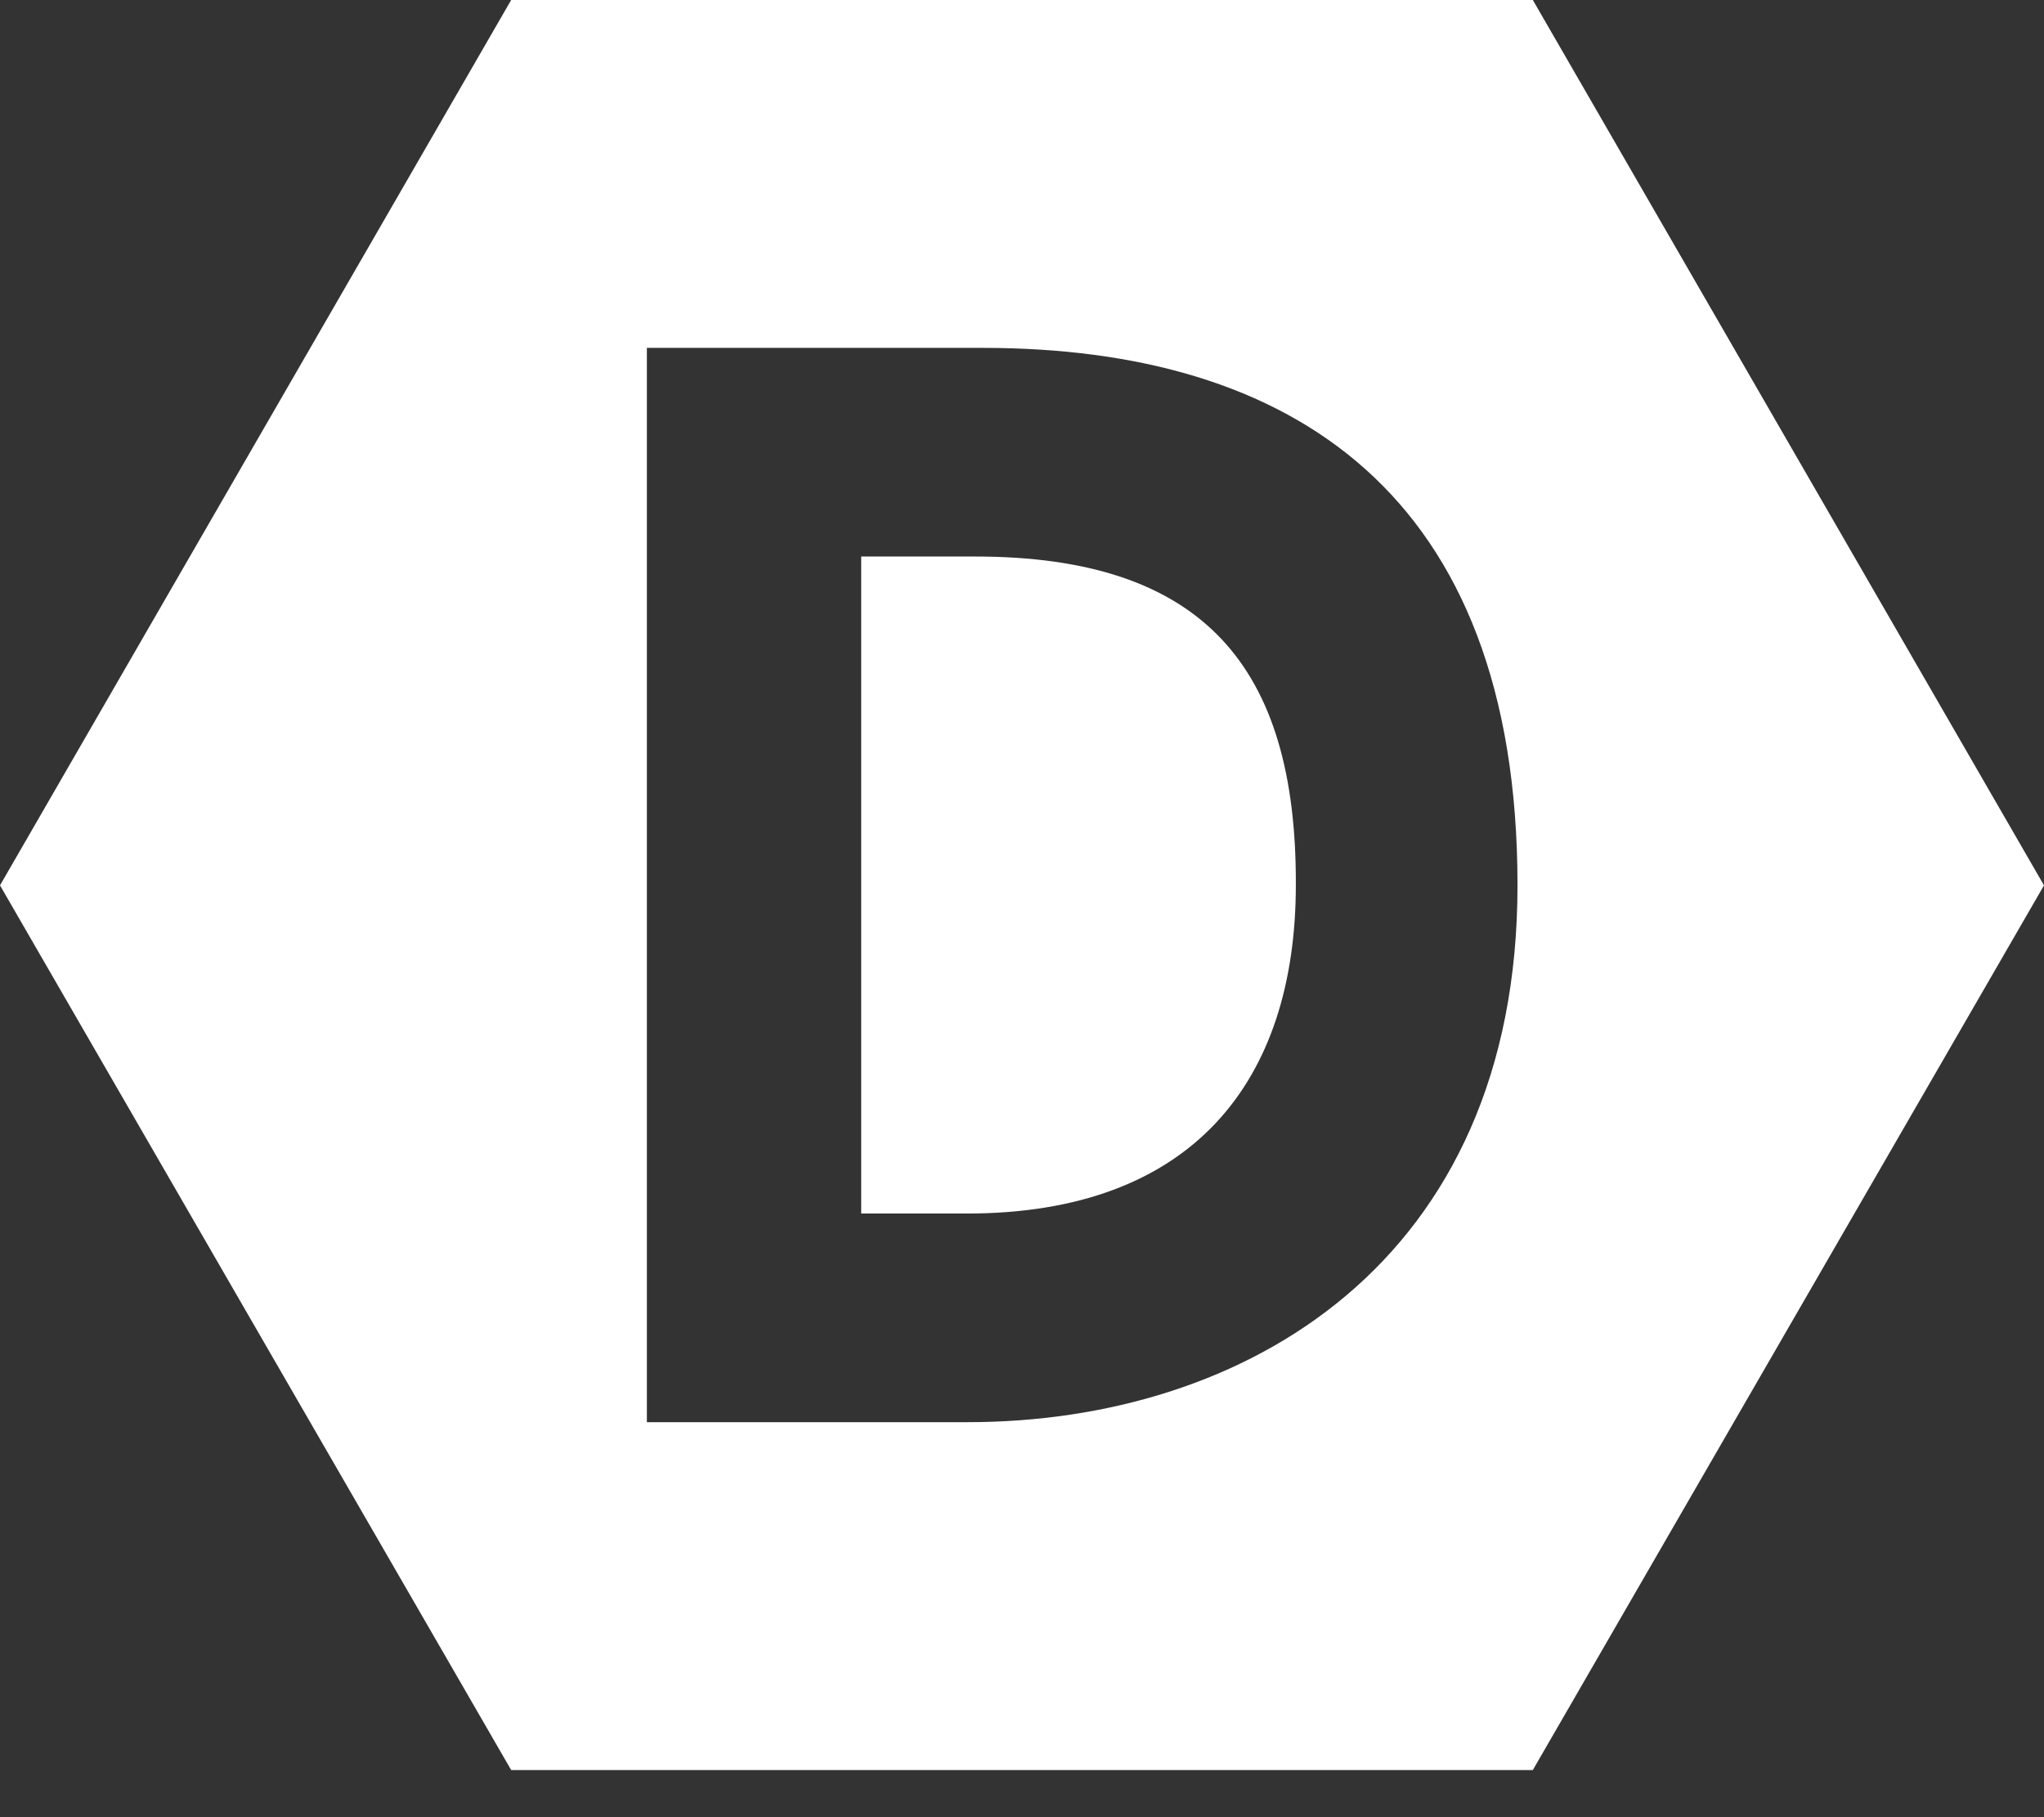 <svg width="36" height="32" viewBox="0 0 36 32" fill="none" xmlns="http://www.w3.org/2000/svg">
<rect x="0" y="0" width="36" height="32" fill="#333333" stroke="none"/>
<path d="M9.003 0L0 15.591L9.003 31.17H26.997L36 15.591L26.997 0H9.003ZM11.393 6.126H17.313C22.721 6.126 26.727 8.668 26.727 15.591C26.727 22.245 21.912 25.044 17.043 25.044H11.393V6.126ZM15.168 9.8V21.37H17.029C20.998 21.37 22.823 19.046 22.823 15.579C22.836 11.726 21.178 9.8 17.172 9.8H15.168Z" fill="white" fill-opacity="1"/>
</svg>
